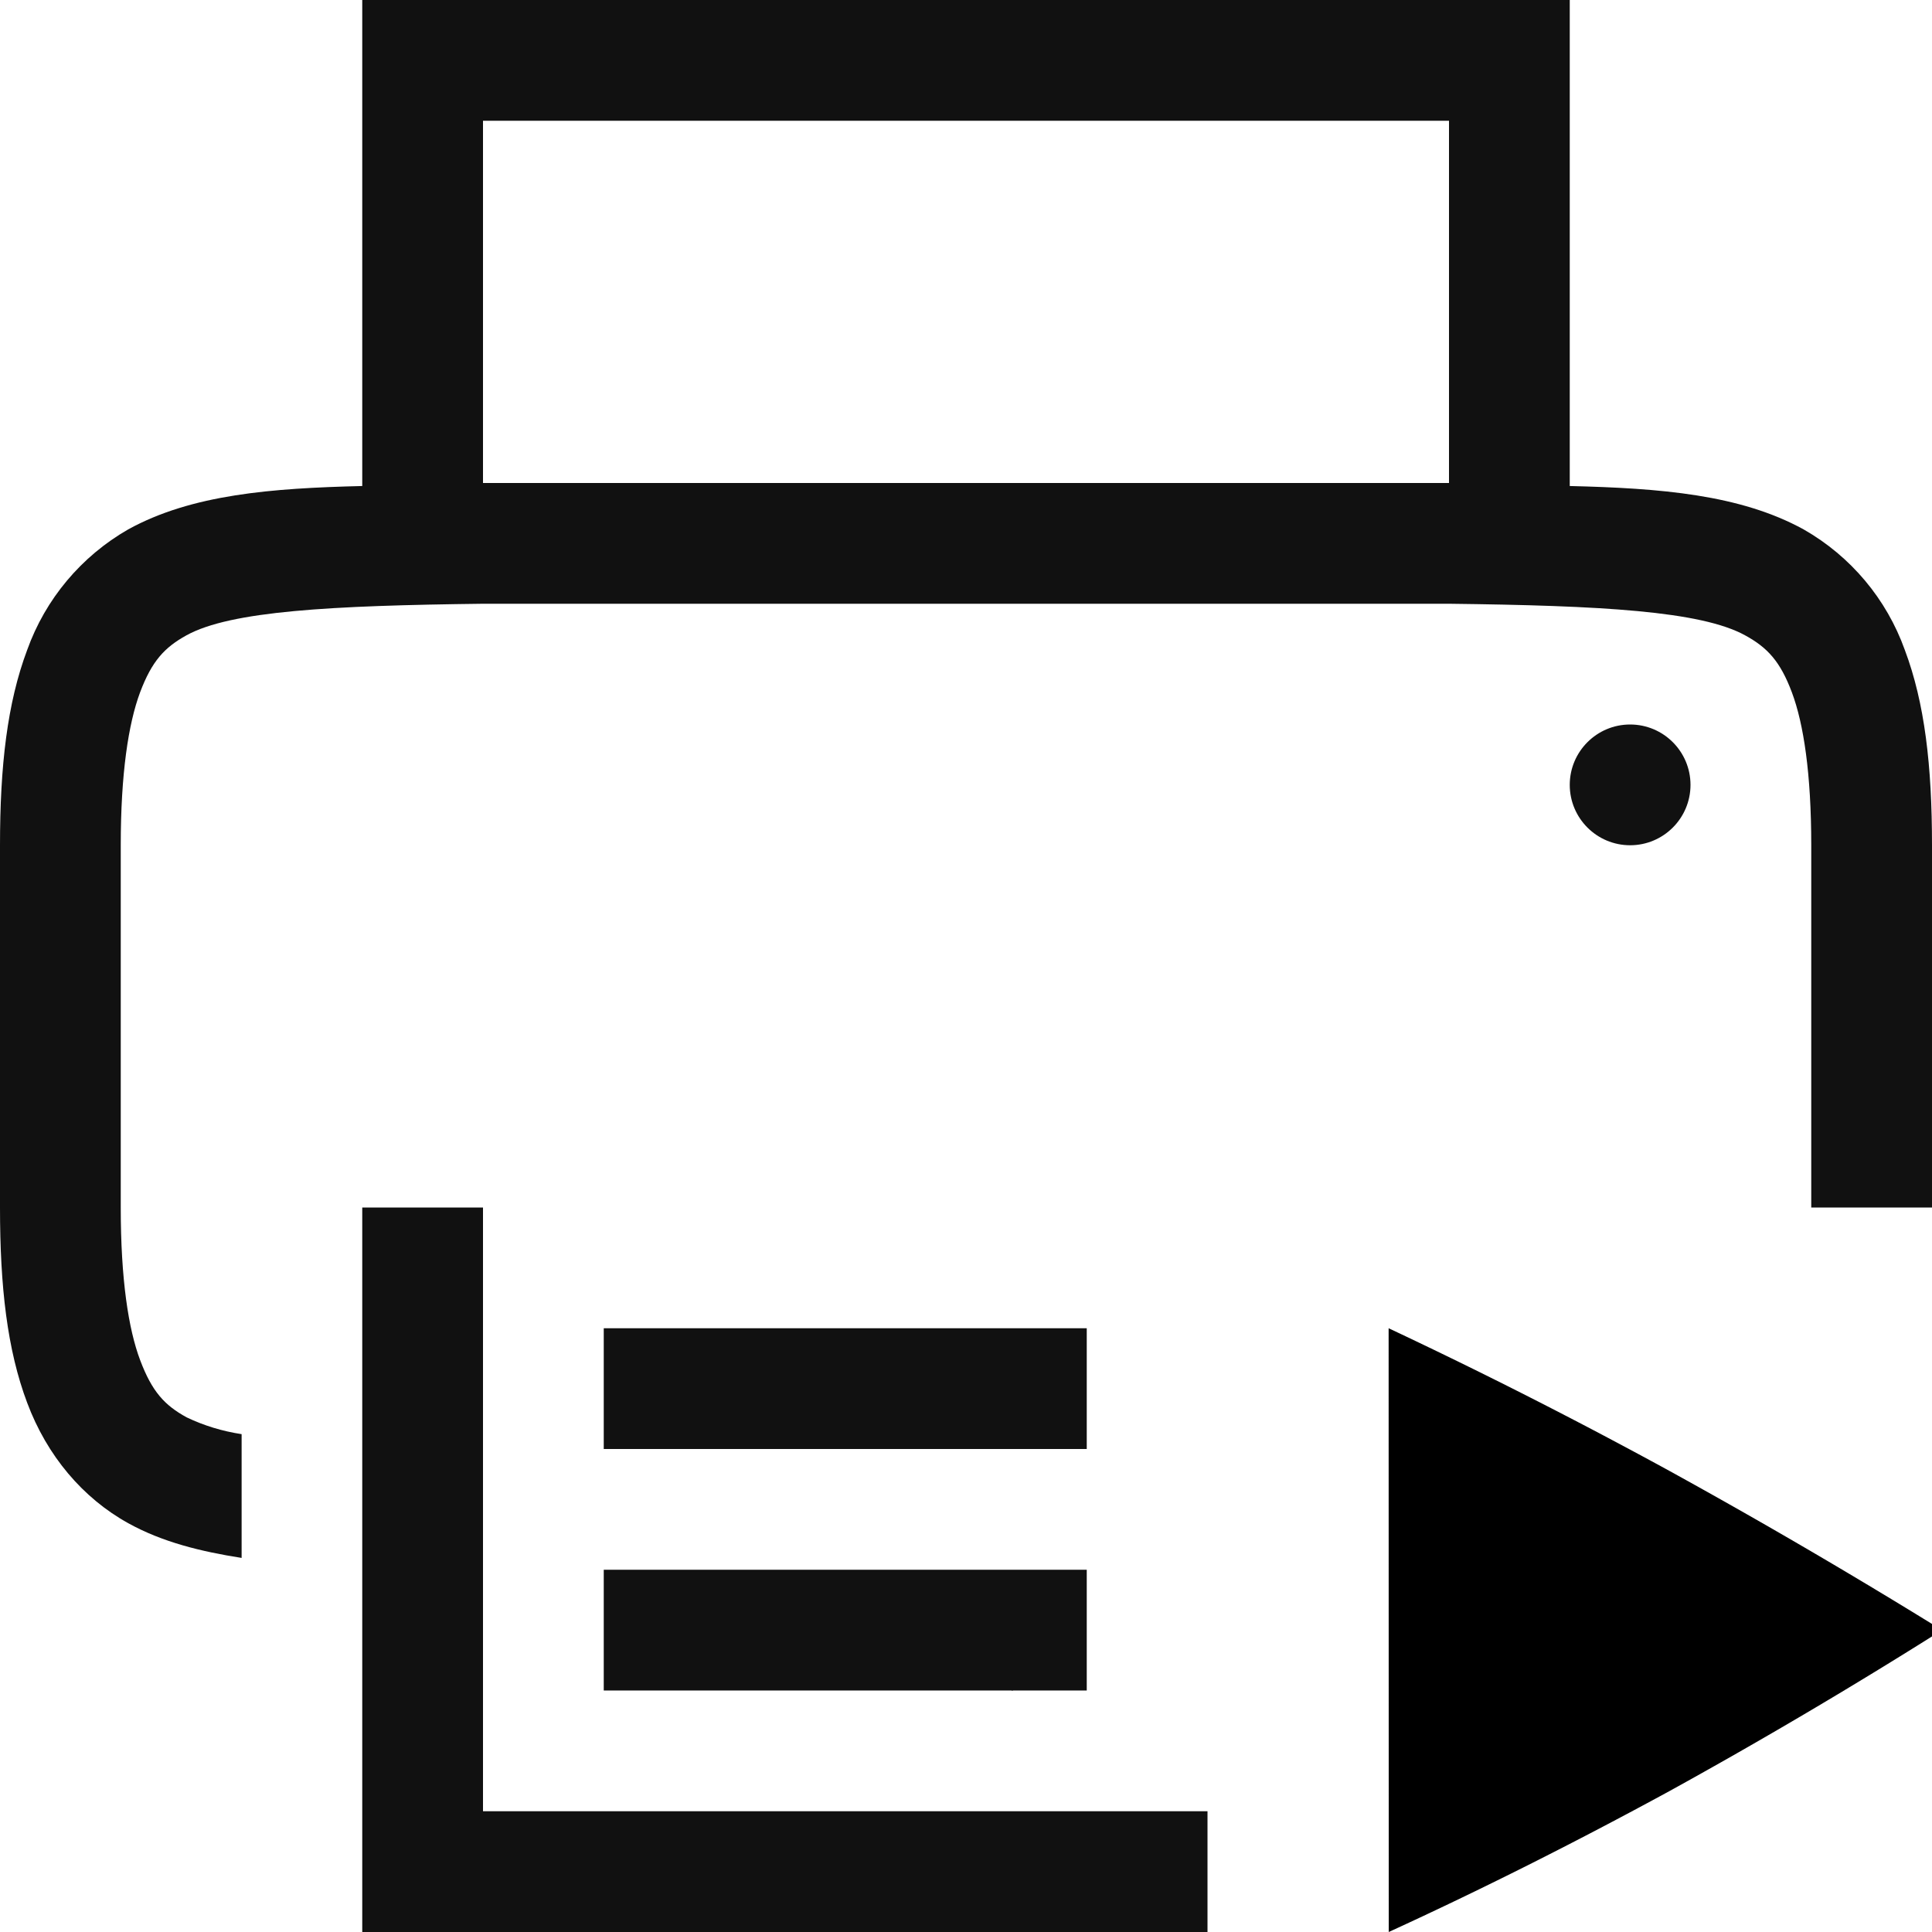 <?xml version="1.0" encoding="UTF-8" standalone="no"?>
<svg
   xmlns:dc="http://purl.org/dc/elements/1.1/"
   xmlns:cc="http://creativecommons.org/ns#"
   xmlns:rdf="http://www.w3.org/1999/02/22-rdf-syntax-ns#"
   xmlns:svg="http://www.w3.org/2000/svg"
   xmlns="http://www.w3.org/2000/svg"
   xmlns:sodipodi="http://sodipodi.sourceforge.net/DTD/sodipodi-0.dtd"
   xmlns:inkscape="http://www.inkscape.org/namespaces/inkscape"
   version="1.1"
   viewBox="0 0 16 16"
   id="svg6"
   sodipodi:docname="document-print-direct.svg"
   inkscape:version="1.0.2 (e86c870879, 2021-01-15)">
  <defs
     id="defs10" />
  <sodipodi:namedview
     pagecolor="#ffffff"
     bordercolor="#666666"
     borderopacity="1"
     objecttolerance="10"
     gridtolerance="10"
     guidetolerance="10"
     inkscape:pageopacity="0"
     inkscape:pageshadow="2"
     inkscape:window-width="1366"
     inkscape:window-height="689"
     id="namedview8"
     showgrid="true"
     inkscape:zoom="23.643883"
     inkscape:cx="8"
     inkscape:cy="10.869277"
     inkscape:window-x="0"
     inkscape:window-y="0"
     inkscape:window-maximized="1"
     inkscape:current-layer="svg6"
     inkscape:document-rotation="0">
    <inkscape:grid
       type="xygrid"
       id="grid831" />
  </sodipodi:namedview>
  <g
     id="g899">
    <path
       id="path2"
       style="font-variant-ligatures:normal;font-variant-position:normal;font-variant-caps:normal;font-variant-numeric:normal;font-variant-alternates:normal;font-feature-settings:normal;text-indent:0;text-decoration:none;text-decoration-line:none;text-decoration-style:solid;text-decoration-color:#000000;text-transform:none;text-orientation:mixed;shape-padding:0;isolation:auto;mix-blend-mode:normal;fill:#111111;fill-opacity:1"
       d="m 3,0 v 4.025 c -0.75,0.018 -1.411,0.069 -1.938,0.359 C 0.673,4.607 0.376,4.961 0.225,5.383 0.06,5.822 0,6.343 0,7 v 3 c 0,0.658 0.06,1.179 0.225,1.617 0.164,0.439 0.461,0.79 0.838,0.998 0.282,0.156 0.6,0.234 0.938,0.287 v -1.025 c -0.158,-0.024 -0.311,-0.07 -0.455,-0.139 -0.183,-0.1 -0.287,-0.213 -0.385,-0.473 C 1.063,11.006 1,10.592 1,10 V 7 c 0,-0.592 0.063,-1.006 0.16,-1.266 0.098,-0.26 0.202,-0.372 0.385,-0.473 C 1.91,5.06 2.74,5.015 4,5 h 8 c 1.259,0.015 2.087,0.06 2.453,0.262 0.184,0.101 0.29,0.214 0.387,0.473 C 14.937,5.994 15,6.408 15,7 v 3 h 1 V 7 C 16,6.342 15.94,5.822 15.775,5.383 15.624,4.961 15.327,4.607 14.938,4.385 14.411,4.095 13.75,4.043 13,4.025 V 0 Z m 1,1 h 8 V 4 H 4 Z m 9.5,5 C 13.224,6 13,6.224 13,6.5 13,6.776 13.224,7 13.5,7 13.776,7 14,6.776 14,6.5 14,6.224 13.776,6 13.5,6 Z M 3,10 v 6 h 7 V 15 H 4 v -5 z m 4.229,3.178 c -0.005,1.48e-4 -0.008,0.004 -0.012,0.004 0,0 -0.002,0 -0.002,0 0,0 0,0.002 0,0.002 0,0 -0.002,0.002 -0.002,0.002 0.006,-2.24e-4 0.011,3.38e-4 0.016,-0.002 0.033,-0.015 -0.074,0.008 0,-0.006 z m -0.016,0.238 c 0.004,0.008 0.006,0.017 0.01,0.025 -4.169e-4,-0.002 4.348e-4,-0.004 0,-0.006 -0.001,-0.002 -5.553e-4,-0.005 -0.002,-0.008 -0.005,-0.007 -0.004,-0.005 -0.008,-0.012 z m 1.17,0.578 c -0.001,0.002 -0.005,0.004 -0.006,0.006 h 0.012 c -0.002,-0.002 -0.004,-0.004 -0.006,-0.006 z" />
    <path
       d="m 11.5,11 10e-4,5 c 0.76,-0.348 1.535,-0.737 2.323,-1.166 A 44.09,44.09 0 0 0 16.083,13.5 51.555,51.555 0 0 0 13.823,12.18 43.088,43.088 0 0 0 11.5,11 Z"
       overflow="visible"
       id="path2-3" />
    <rect
       style="fill:#111111;stroke-width:1"
       id="rect855"
       width="4"
       height="1"
       x="5"
       y="11"
       ry="0" />
    <rect
       style="fill:#111111;stroke-width:1"
       id="rect855-3"
       width="4"
       height="1"
       x="5"
       y="13"
       ry="0" />
  </g>
</svg>
